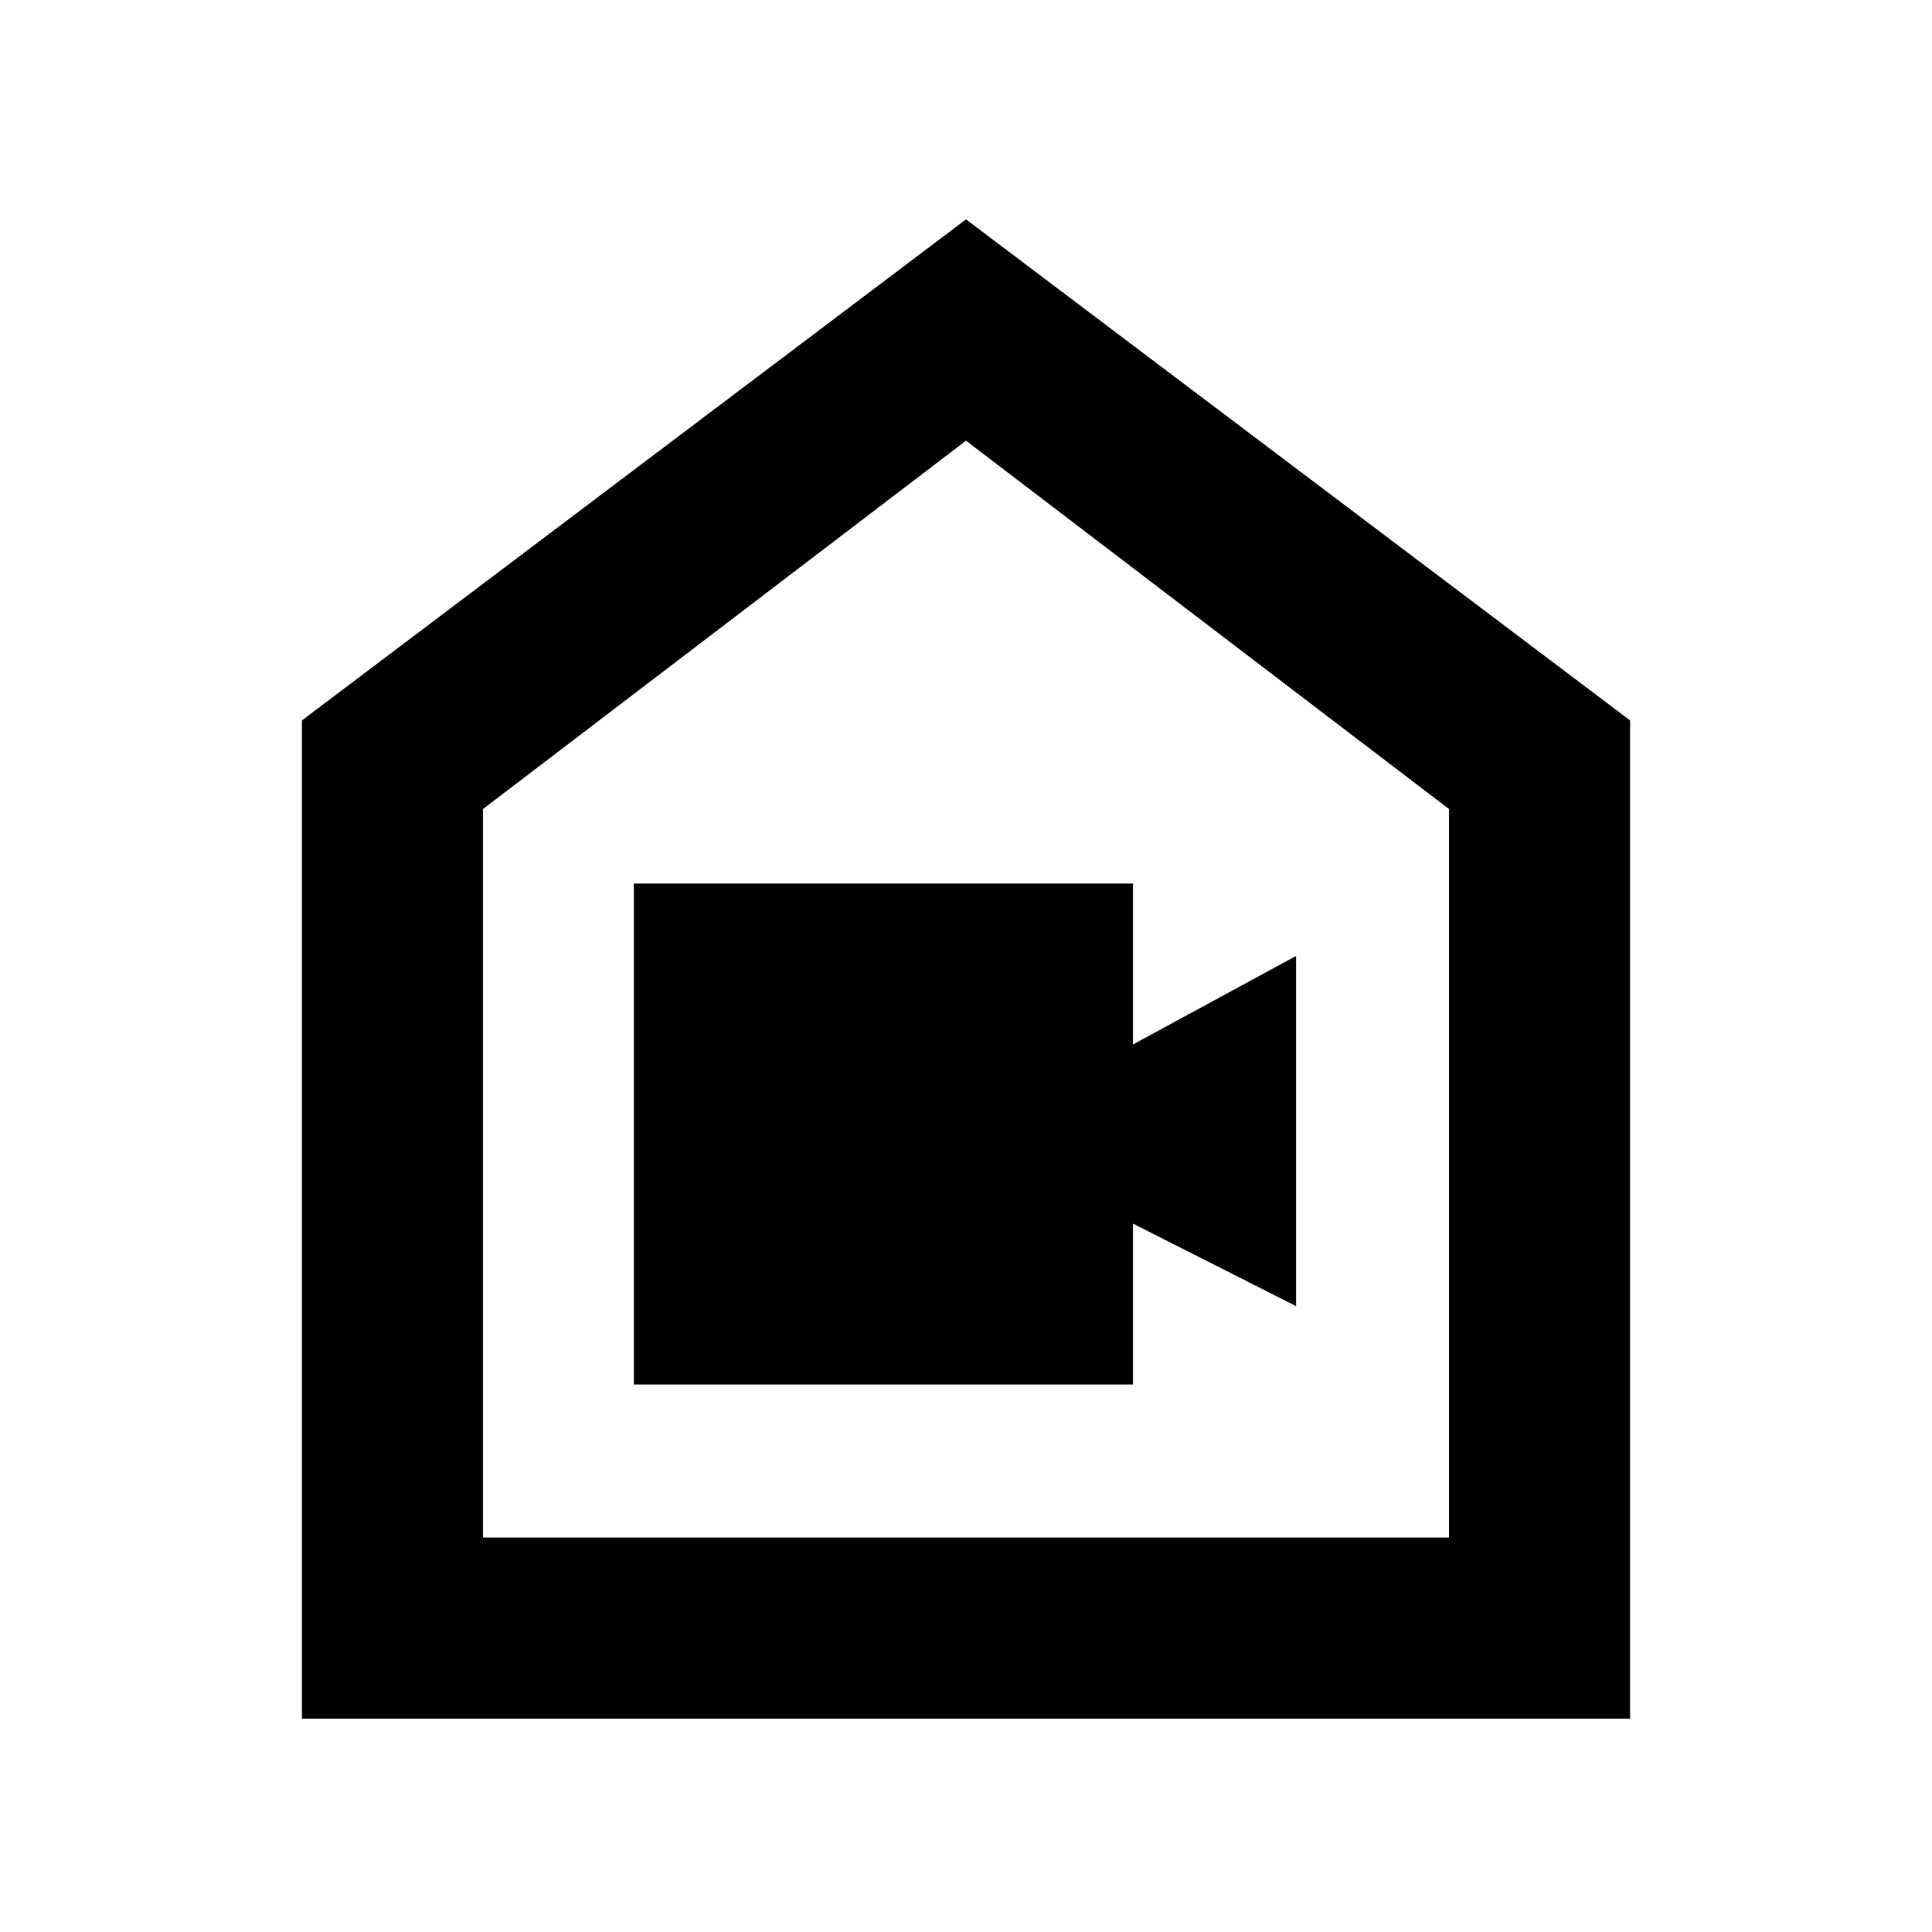 <svg xmlns="http://www.w3.org/2000/svg" height="20" width="20"><path d="M6.562 14.333H11.729V12.667L13.417 13.521V9.896L11.729 10.812V9.146H6.562ZM3.125 17.792V7.458L10 2.271L16.875 7.458V17.792ZM5 15.917H15V8.375L10 4.562L5 8.375ZM10 10.229Z"/></svg>